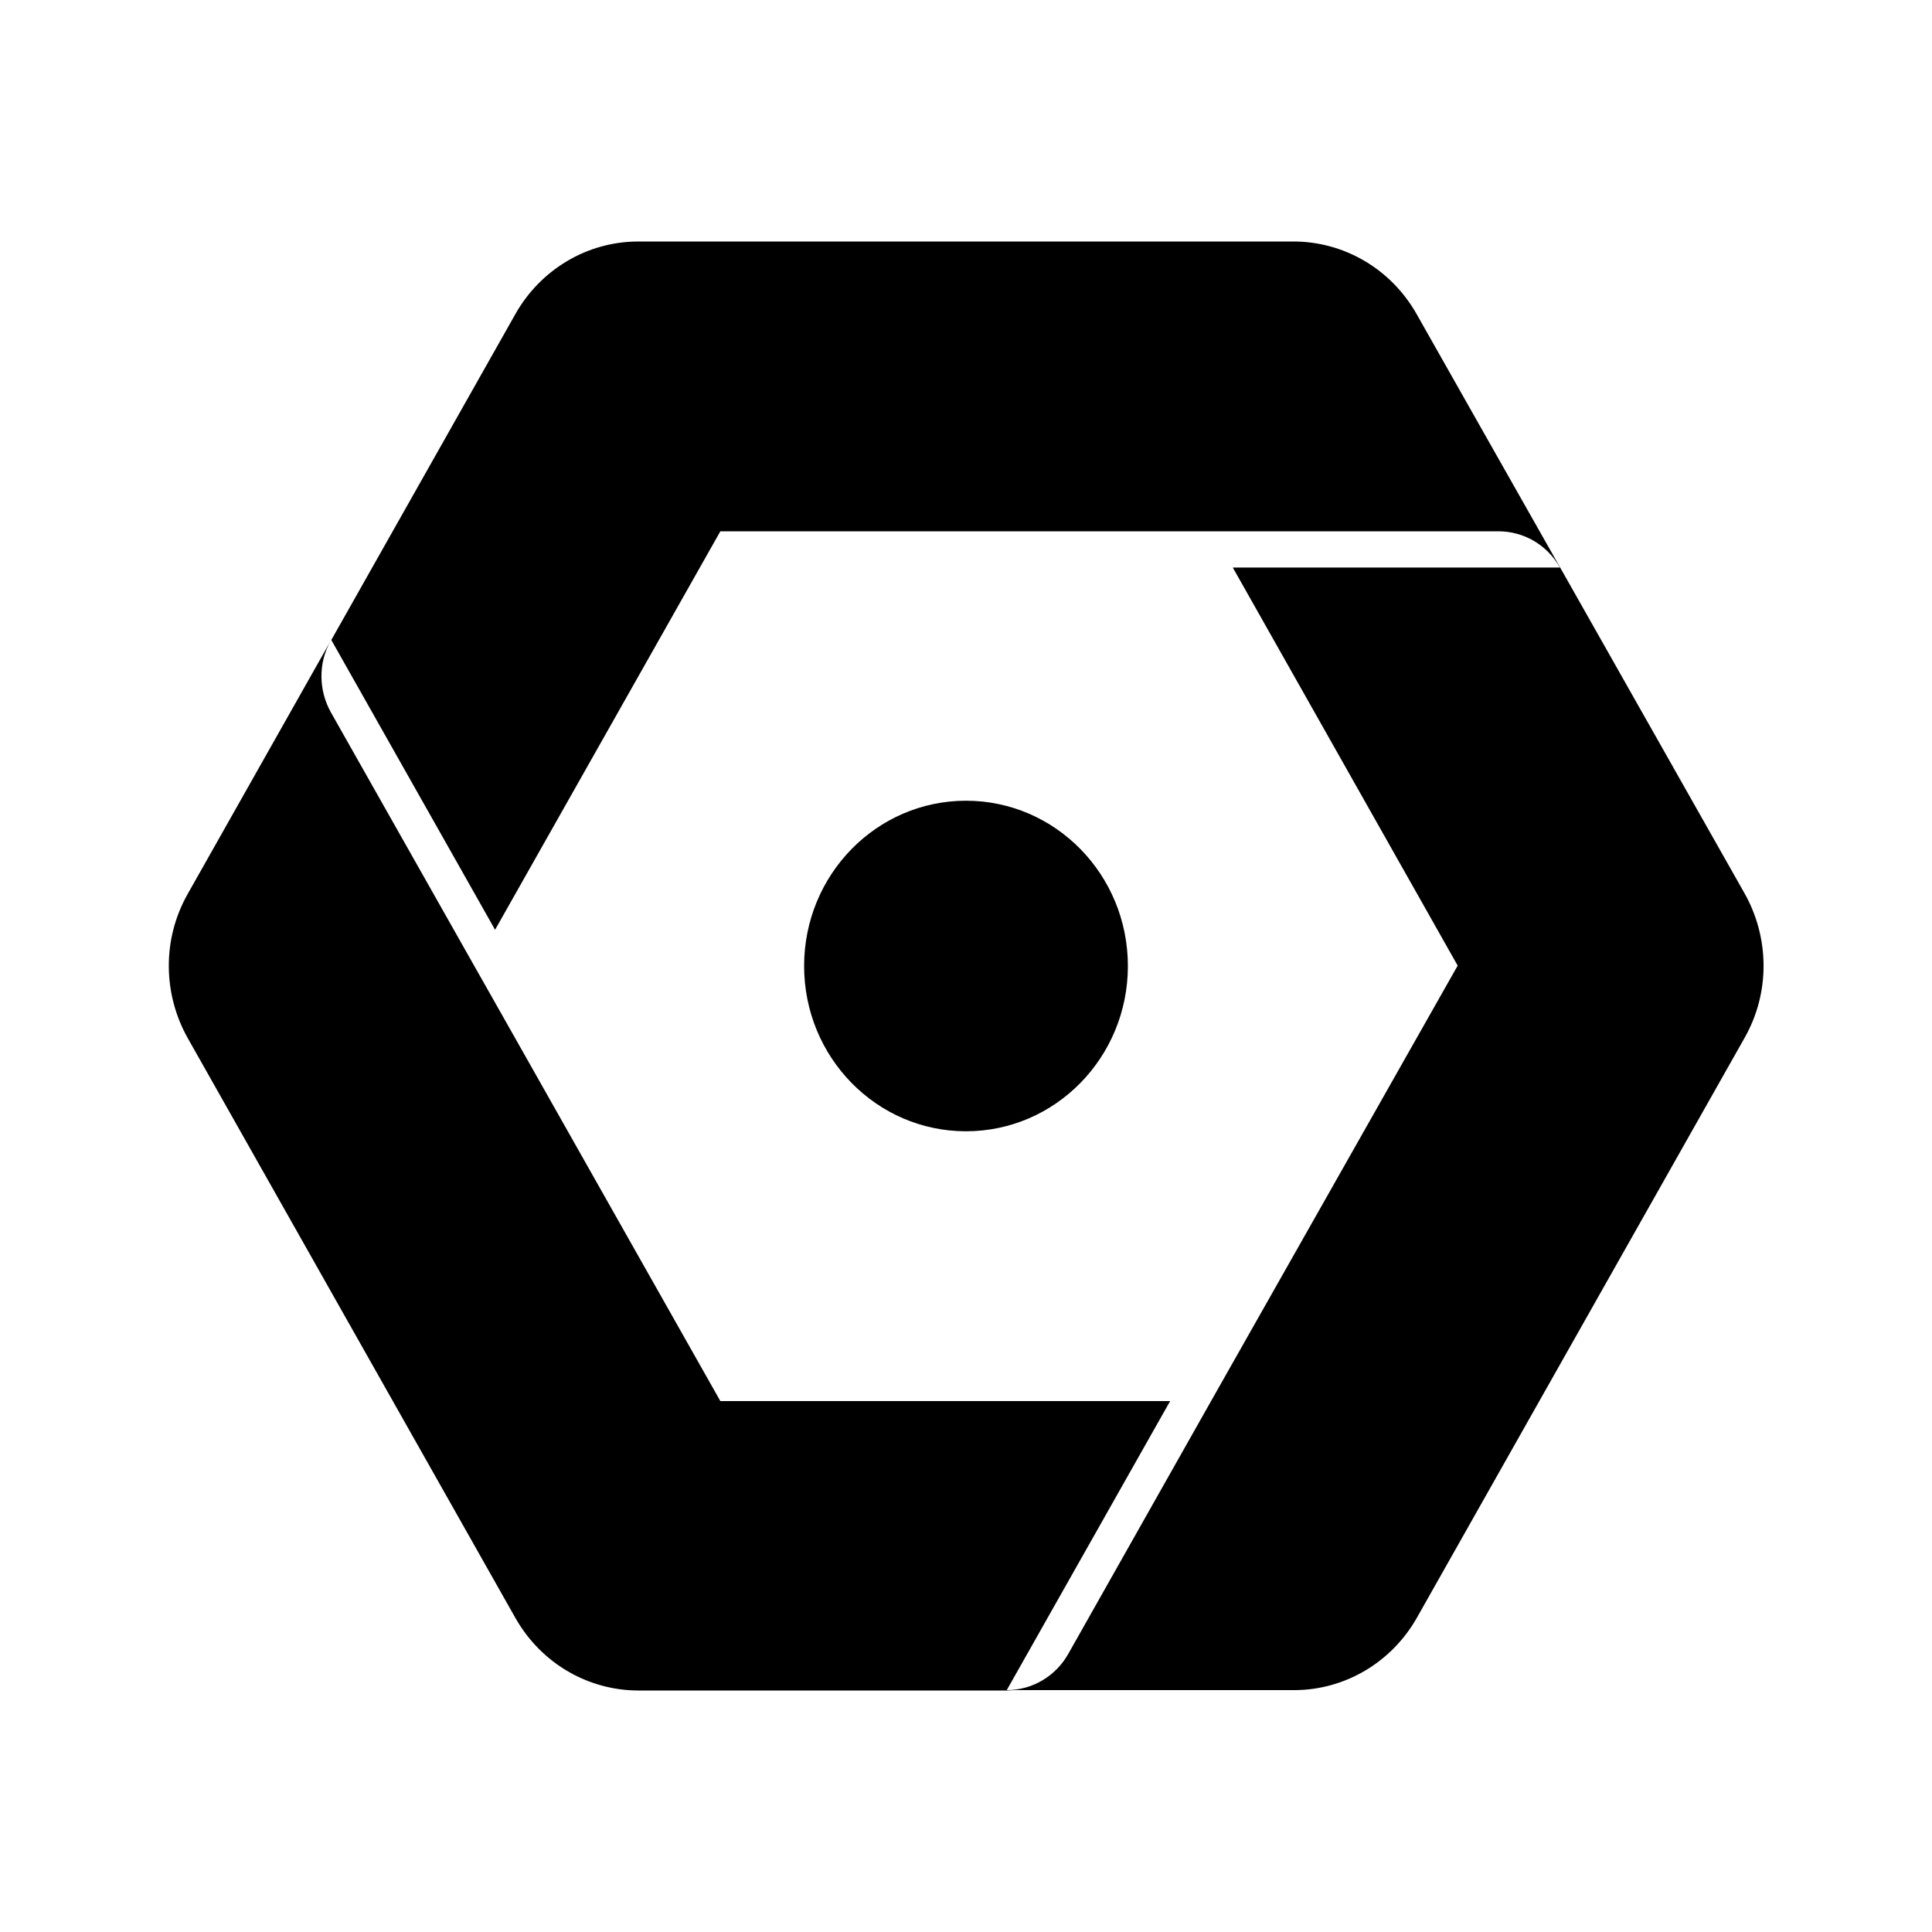 <svg xmlns="http://www.w3.org/2000/svg" viewBox="0 0 512 512"><path d="M298.9 256c0-24.2-19.2-43.8-42.9-43.8s-42.9 19.6-42.9 43.8 19.2 43.8 42.9 43.8 42.9-19.6 42.9-43.8"/><path d="M413.4 150.3c-.2-.3-38-67.1-38-67.1-7-12.3-19.6-19.2-32.6-19.2H169.2c-13.9 0-26.1 7.7-32.6 19.2l-48.8 86.4 43.4 76.8 59.7-105.6h206.2c6.5 0 12.8 3.4 16.3 9.6h-86.7l59.6 105.5L321 371.2l-37.9 67.1c-3.2 5.7-9.3 9.6-16.3 9.6l43.3-76.6H190.9L130.8 265l-5.1-9-38-67.2c-3.2-5.7-3.5-13 0-19.1l-37.9 67.1c-7 12.3-6.5 26.9 0 38.4l86.8 153.6c7 12.3 19.6 19.2 32.6 19.2h97.7c.7 0 1.4-.1 2.1-.1h73.9c13.9 0 26.1-7.7 32.6-19.2l86.8-153.6c7-12.3 6.5-26.9 0-38.4l-48.9-86.4z"/></svg>
